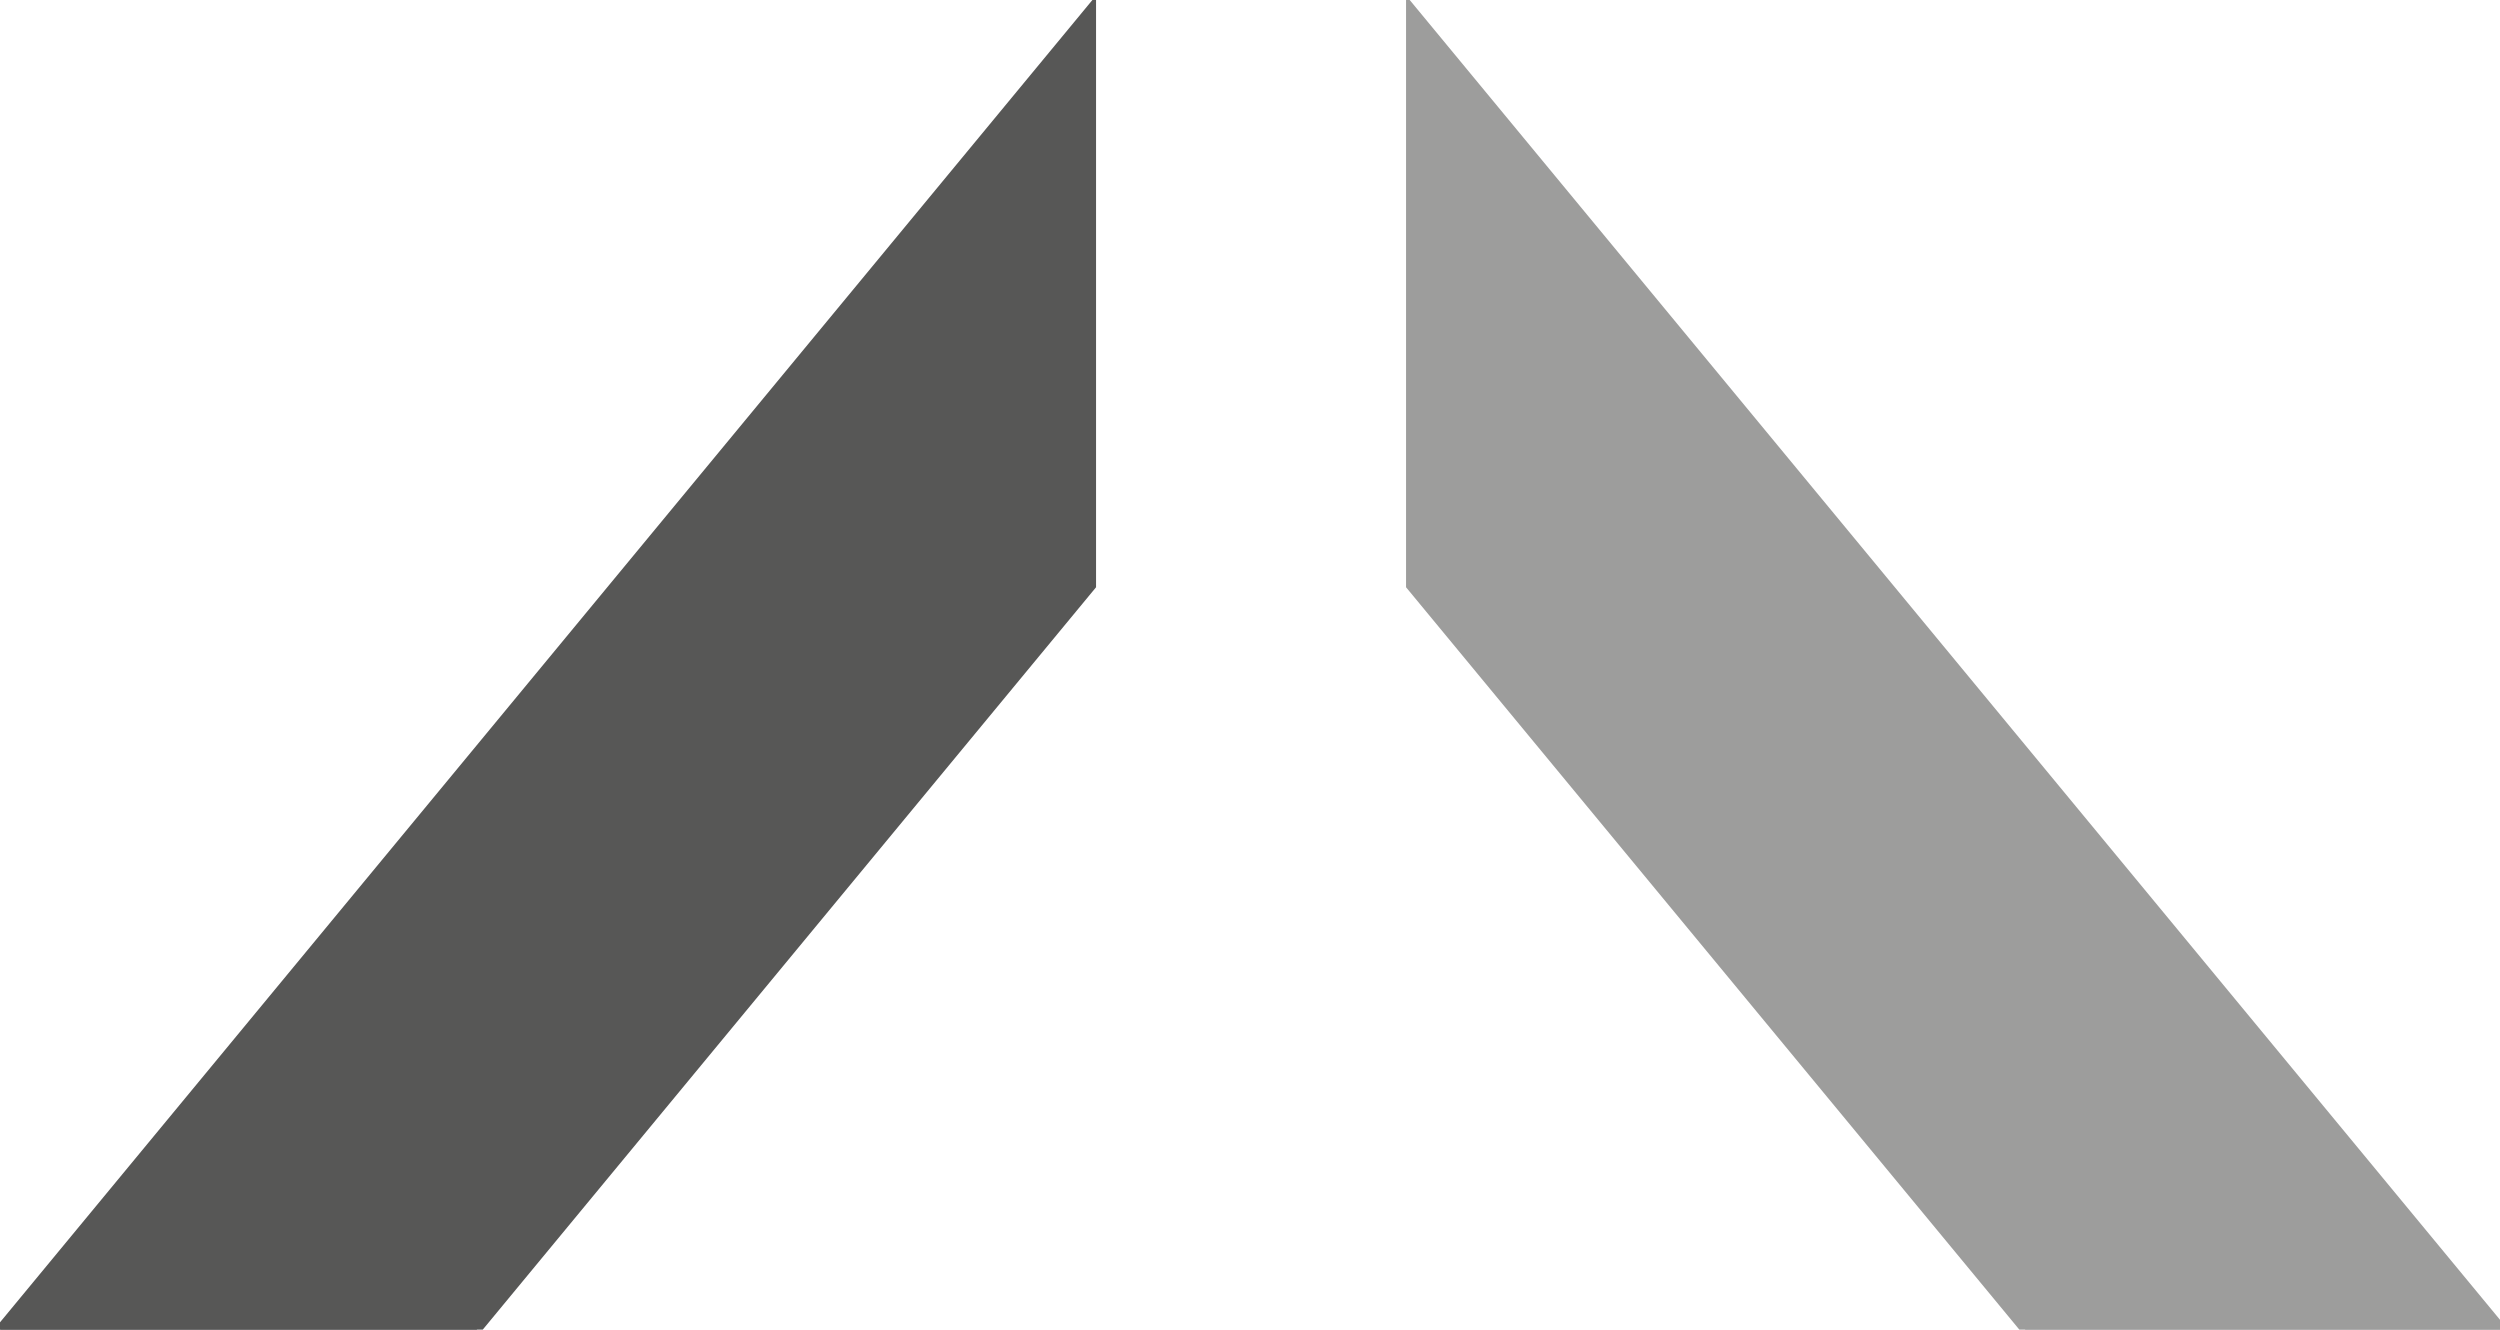 <?xml version="1.0" encoding="utf-8"?>
<!-- Generator: Adobe Illustrator 15.0.0, SVG Export Plug-In  -->
<!DOCTYPE svg PUBLIC "-//W3C//DTD SVG 1.1//EN" "http://www.w3.org/Graphics/SVG/1.1/DTD/svg11.dtd">
<svg version="1.1"
	 xmlns="http://www.w3.org/2000/svg" xmlns:xlink="http://www.w3.org/1999/xlink" xmlns:a="http://ns.adobe.com/AdobeSVGViewerExtensions/3.0/"
	 x="0px" y="0px" width="267px" height="142px" viewBox="1.062 0.5 267 142" enable-background="new 1.062 0.5 267 142"
	 xml:space="preserve">
<defs>
</defs>
<path display="none" stroke="#000000" stroke-miterlimit="10" d="M152.076,0.524h44.096c0,0,38.591,0.737,39.487,41.388
	c0,0-2.854,44.231-39.487,37.068L152.076,0.524z"/>
<rect x="1.062" y="0.5" display="none" stroke="#000000" stroke-miterlimit="10" width="116.558" height="61.622"/>
<rect x="52.334" y="80.889" display="none" stroke="#000000" stroke-miterlimit="10" width="98.438" height="61.622"/>
<polygon fill="#9D9D9C" stroke="#9D9D9C" stroke-miterlimit="10" points="151.729,1.418 268.287,142.511 217.382,142.511 
	151.729,63.04 "/>
<polygon fill="#575756" stroke="#575756" stroke-miterlimit="10" points="117.62,1.418 1.062,142.511 51.967,142.511 117.62,63.04 
	"/>
</svg>
